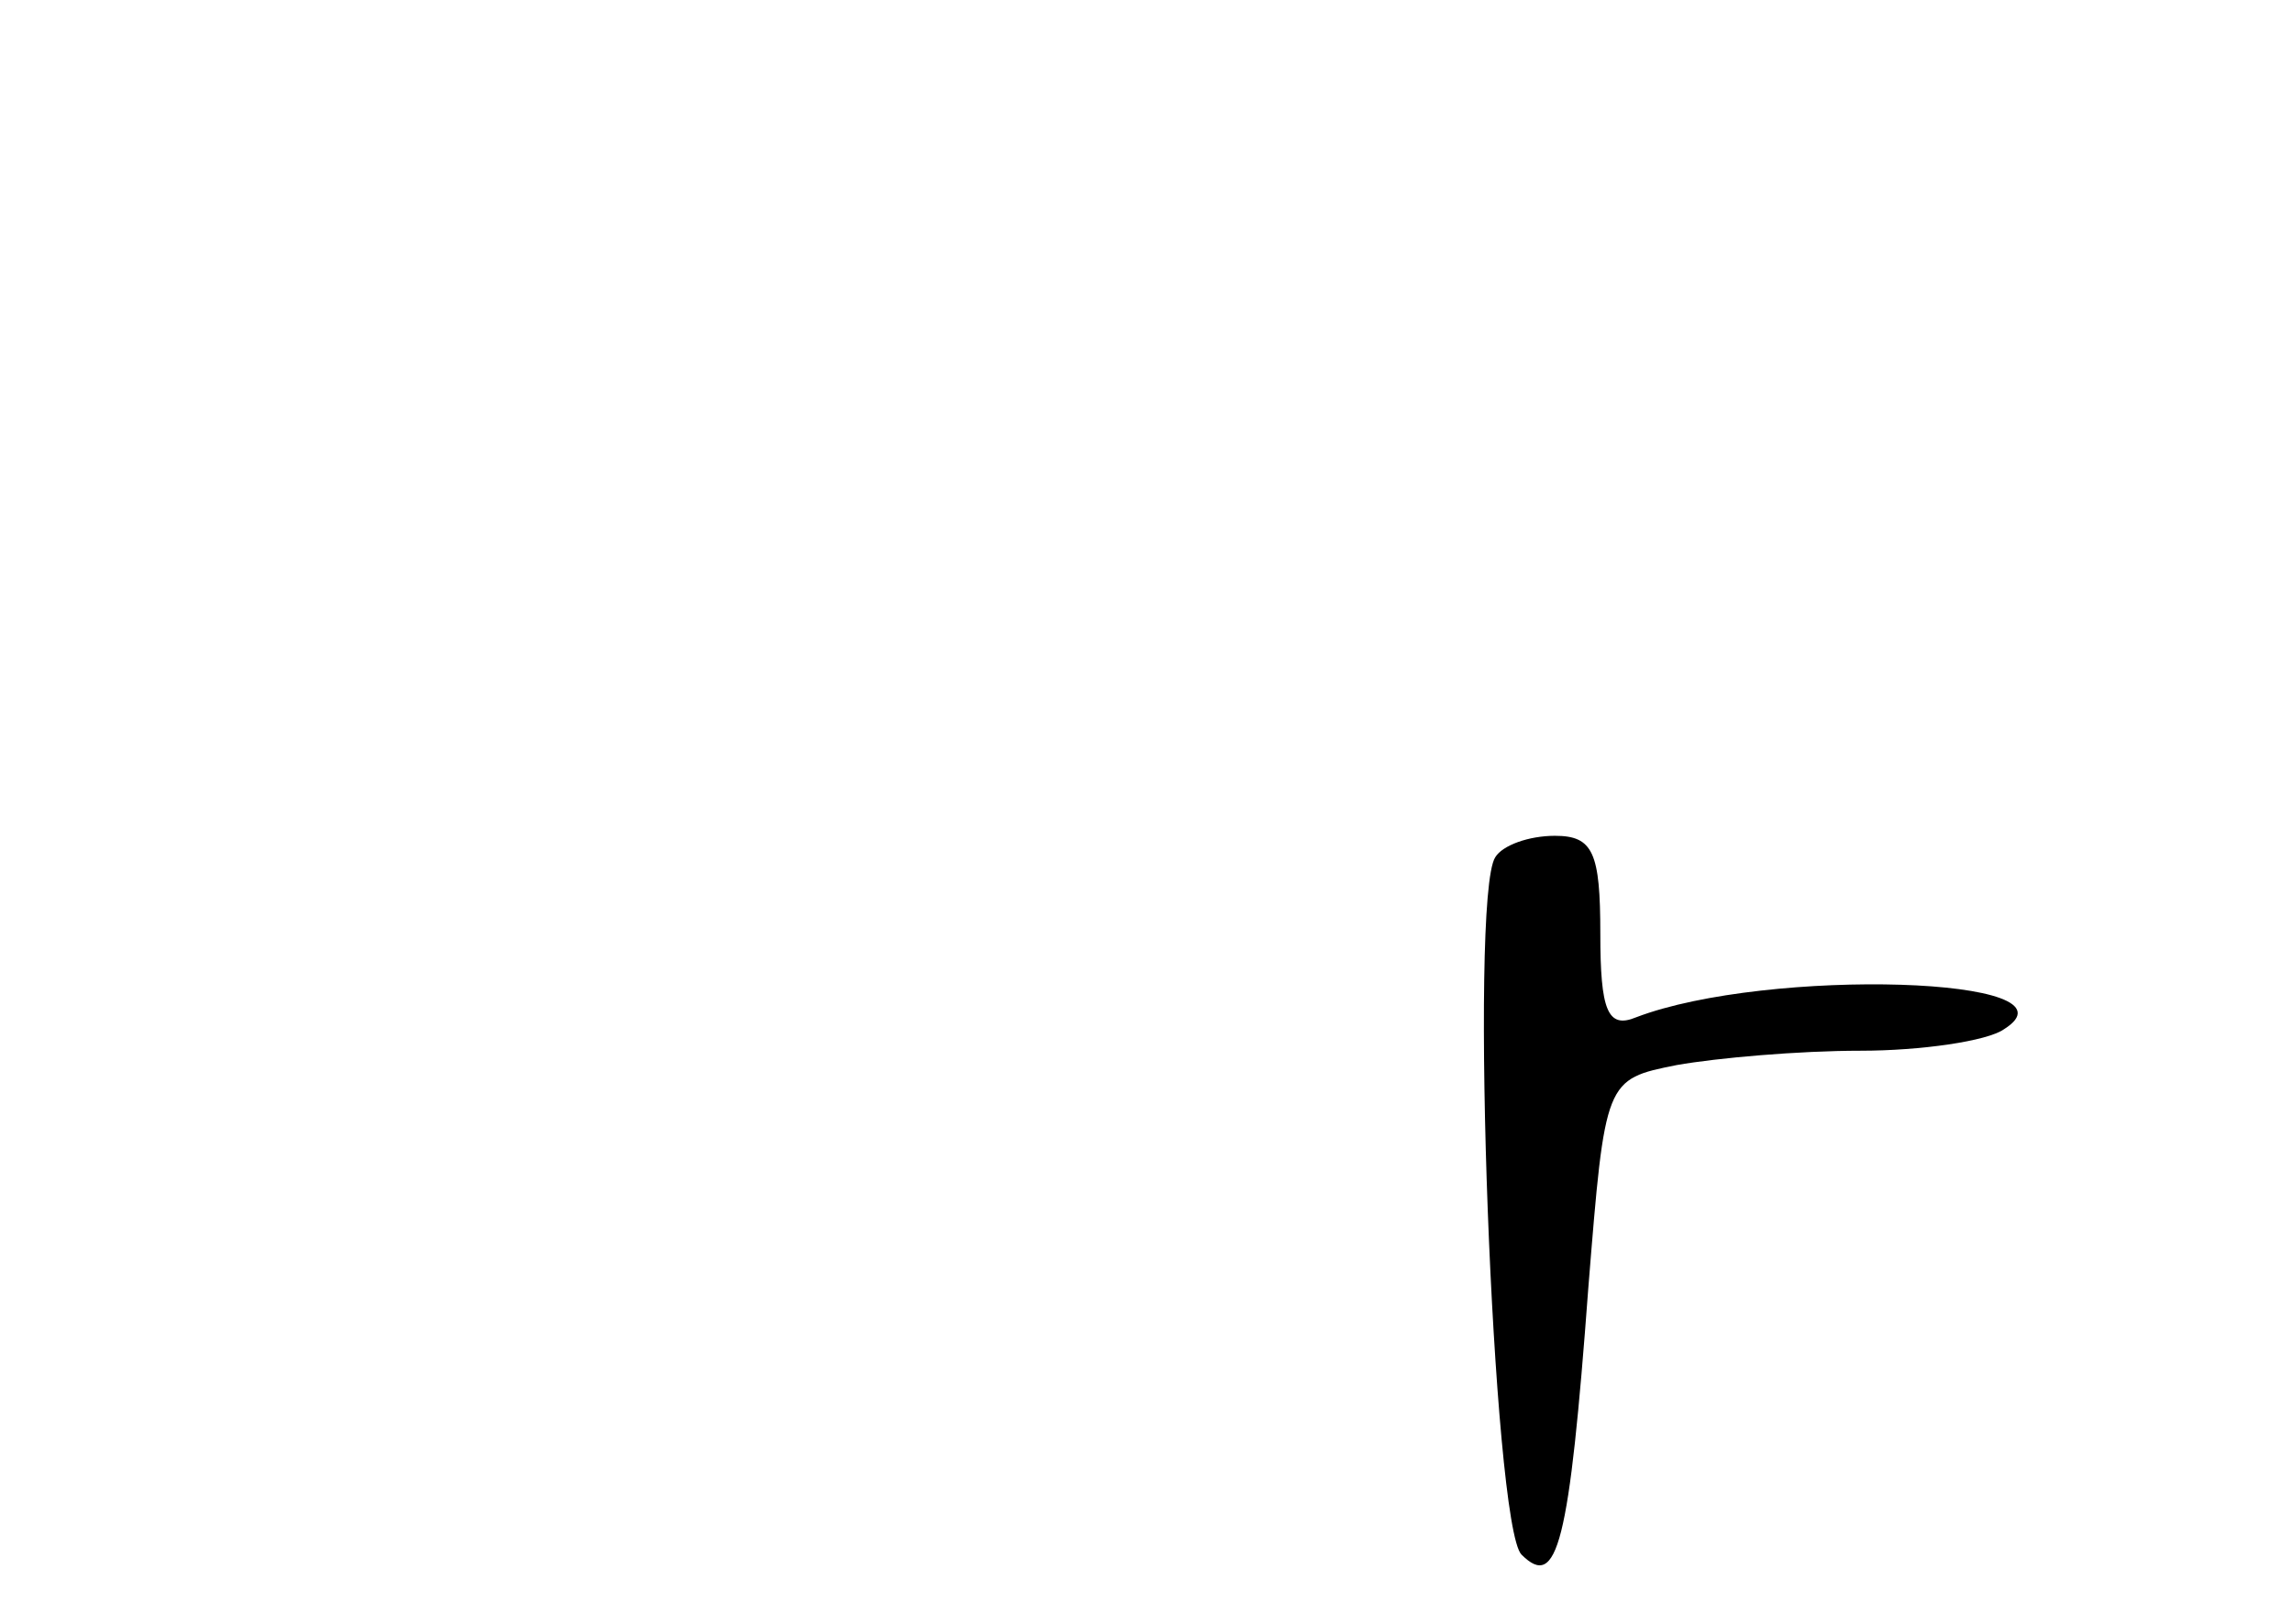 <?xml version="1.0" standalone="no"?>
<!DOCTYPE svg PUBLIC "-//W3C//DTD SVG 20010904//EN"
 "http://www.w3.org/TR/2001/REC-SVG-20010904/DTD/svg10.dtd">
<svg version="1.0" xmlns="http://www.w3.org/2000/svg"
 width="96pt" height="68pt" viewBox="0 0 96 68"
 preserveAspectRatio="xMidYMid meet">
<g transform="translate(0,68) scale(0.1,-0.1)"
fill="#000000" stroke="none">
<path d="M626 321 c-11 -17 -1 -280 11 -292 15 -15 20 4 28 112 7 87 7 87 37
93 17 3 51 6 77 6 25 0 53 4 60 9 35 22 -99 26 -154 5 -12 -5 -15 3 -15 35 0
34 -3 41 -19 41 -11 0 -22 -4 -25 -9z"/>
</g>
</svg>
